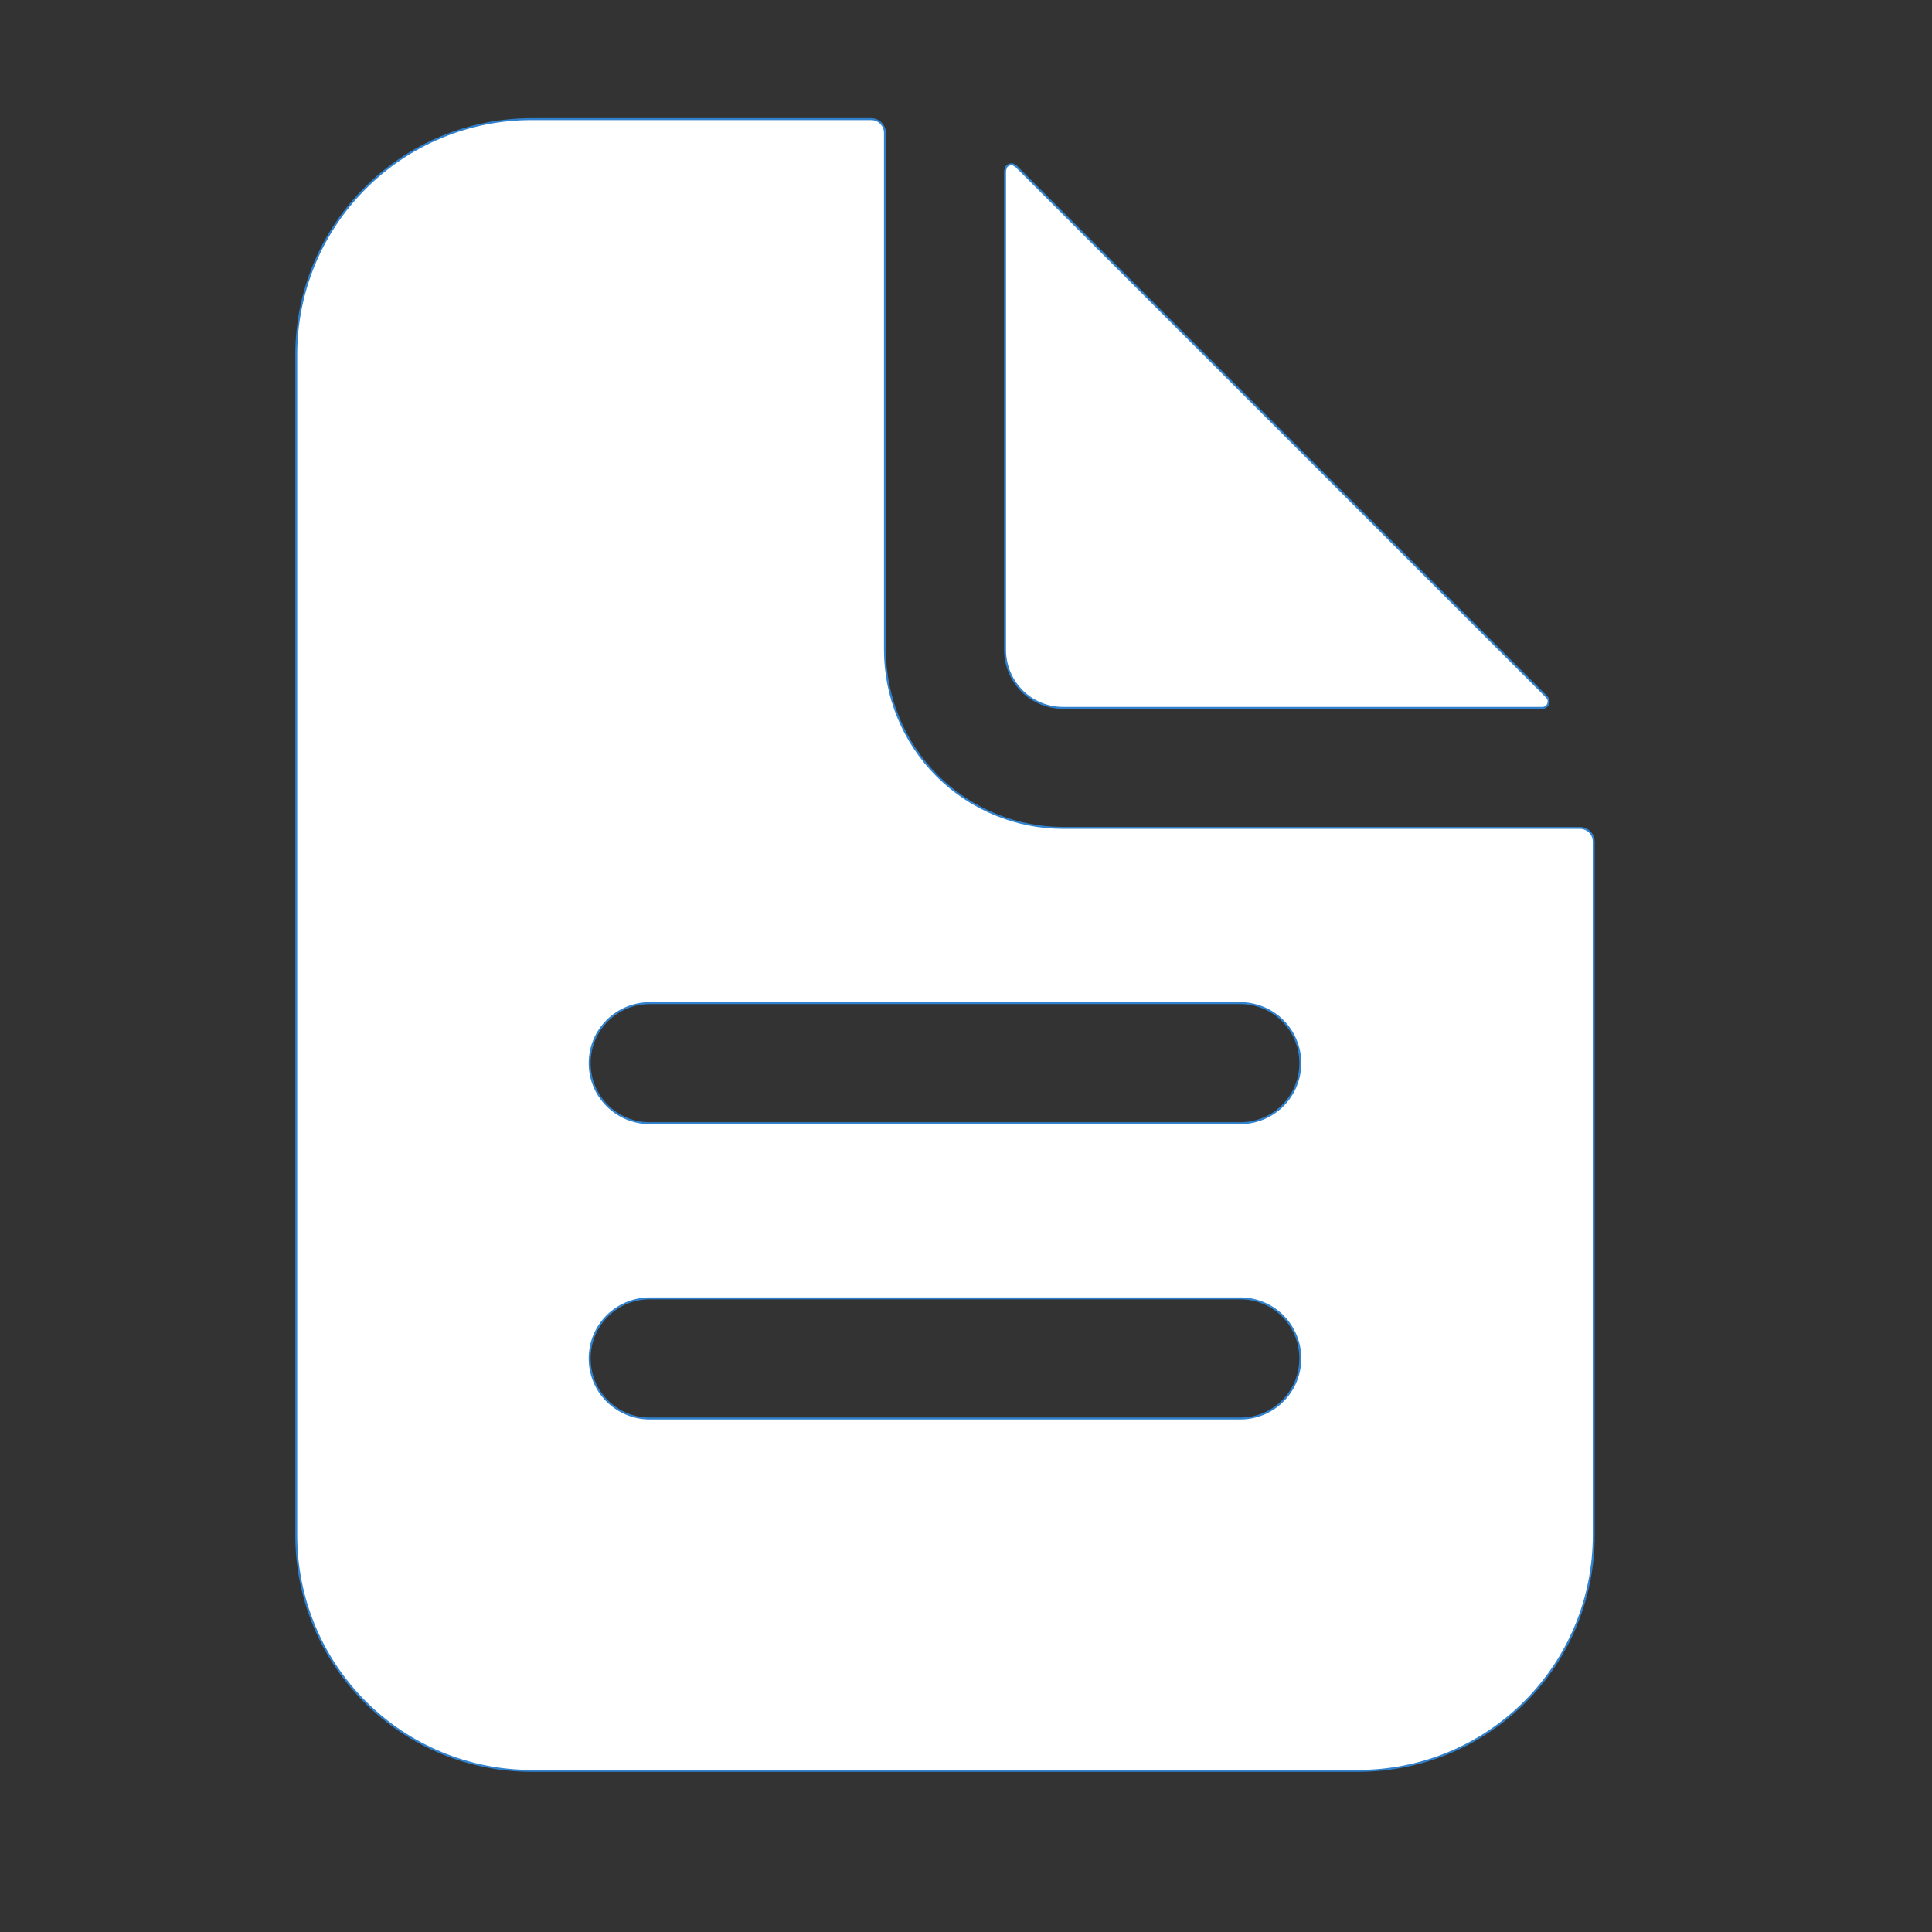 <svg width="23" height="23" viewBox="0 0 23 23" fill="none" xmlns="http://www.w3.org/2000/svg">
<rect x="0" y="0" width="23" height="23" fill="#333333" stroke="none"/>
<path d="M6.328 1.418H10.371C10.415 1.418 10.457 1.435 10.487 1.466C10.518 1.497 10.535 1.539 10.535 1.582V7.735C10.535 8.297 10.758 8.837 11.156 9.235C11.554 9.632 12.094 9.856 12.656 9.856H18.809C18.852 9.856 18.894 9.873 18.925 9.904C18.956 9.934 18.973 9.976 18.973 10.02V18.282C18.973 19.024 18.678 19.737 18.152 20.262C17.627 20.787 16.915 21.082 16.172 21.082H6.328C5.585 21.082 4.873 20.787 4.348 20.262C3.822 19.737 3.527 19.024 3.527 18.282V4.219C3.527 3.476 3.822 2.764 4.348 2.239C4.873 1.713 5.585 1.418 6.328 1.418ZM7.734 15.457C7.545 15.457 7.363 15.532 7.229 15.666C7.094 15.8 7.02 15.982 7.02 16.172C7.02 16.362 7.094 16.544 7.229 16.678C7.363 16.812 7.545 16.887 7.734 16.887H14.766C14.955 16.887 15.137 16.812 15.271 16.678C15.405 16.544 15.48 16.362 15.48 16.172C15.48 15.982 15.405 15.8 15.271 15.666C15.137 15.532 14.955 15.457 14.766 15.457H7.734ZM7.734 11.942C7.545 11.942 7.363 12.017 7.229 12.151C7.094 12.285 7.02 12.467 7.02 12.656C7.02 12.846 7.094 13.028 7.229 13.162C7.363 13.296 7.545 13.371 7.734 13.371H14.766C14.955 13.371 15.137 13.296 15.271 13.162C15.405 13.028 15.48 12.846 15.48 12.656C15.48 12.467 15.405 12.285 15.271 12.151C15.137 12.017 14.955 11.942 14.766 11.942H7.734Z" fill="white" stroke="#3182CE" stroke-width="0.023"/>
<path d="M12.056 1.956L12.095 1.978L18.414 8.297C18.424 8.308 18.433 8.322 18.435 8.336C18.438 8.351 18.436 8.366 18.43 8.38C18.425 8.394 18.416 8.406 18.403 8.414C18.391 8.423 18.375 8.427 18.36 8.427H12.656C12.473 8.427 12.296 8.355 12.167 8.225C12.037 8.095 11.965 7.919 11.965 7.736V2.032L11.977 1.99C11.986 1.977 11.998 1.967 12.012 1.961C12.025 1.956 12.041 1.954 12.056 1.956Z" fill="white" stroke="#3182CE" stroke-width="0.023"/>
</svg>
